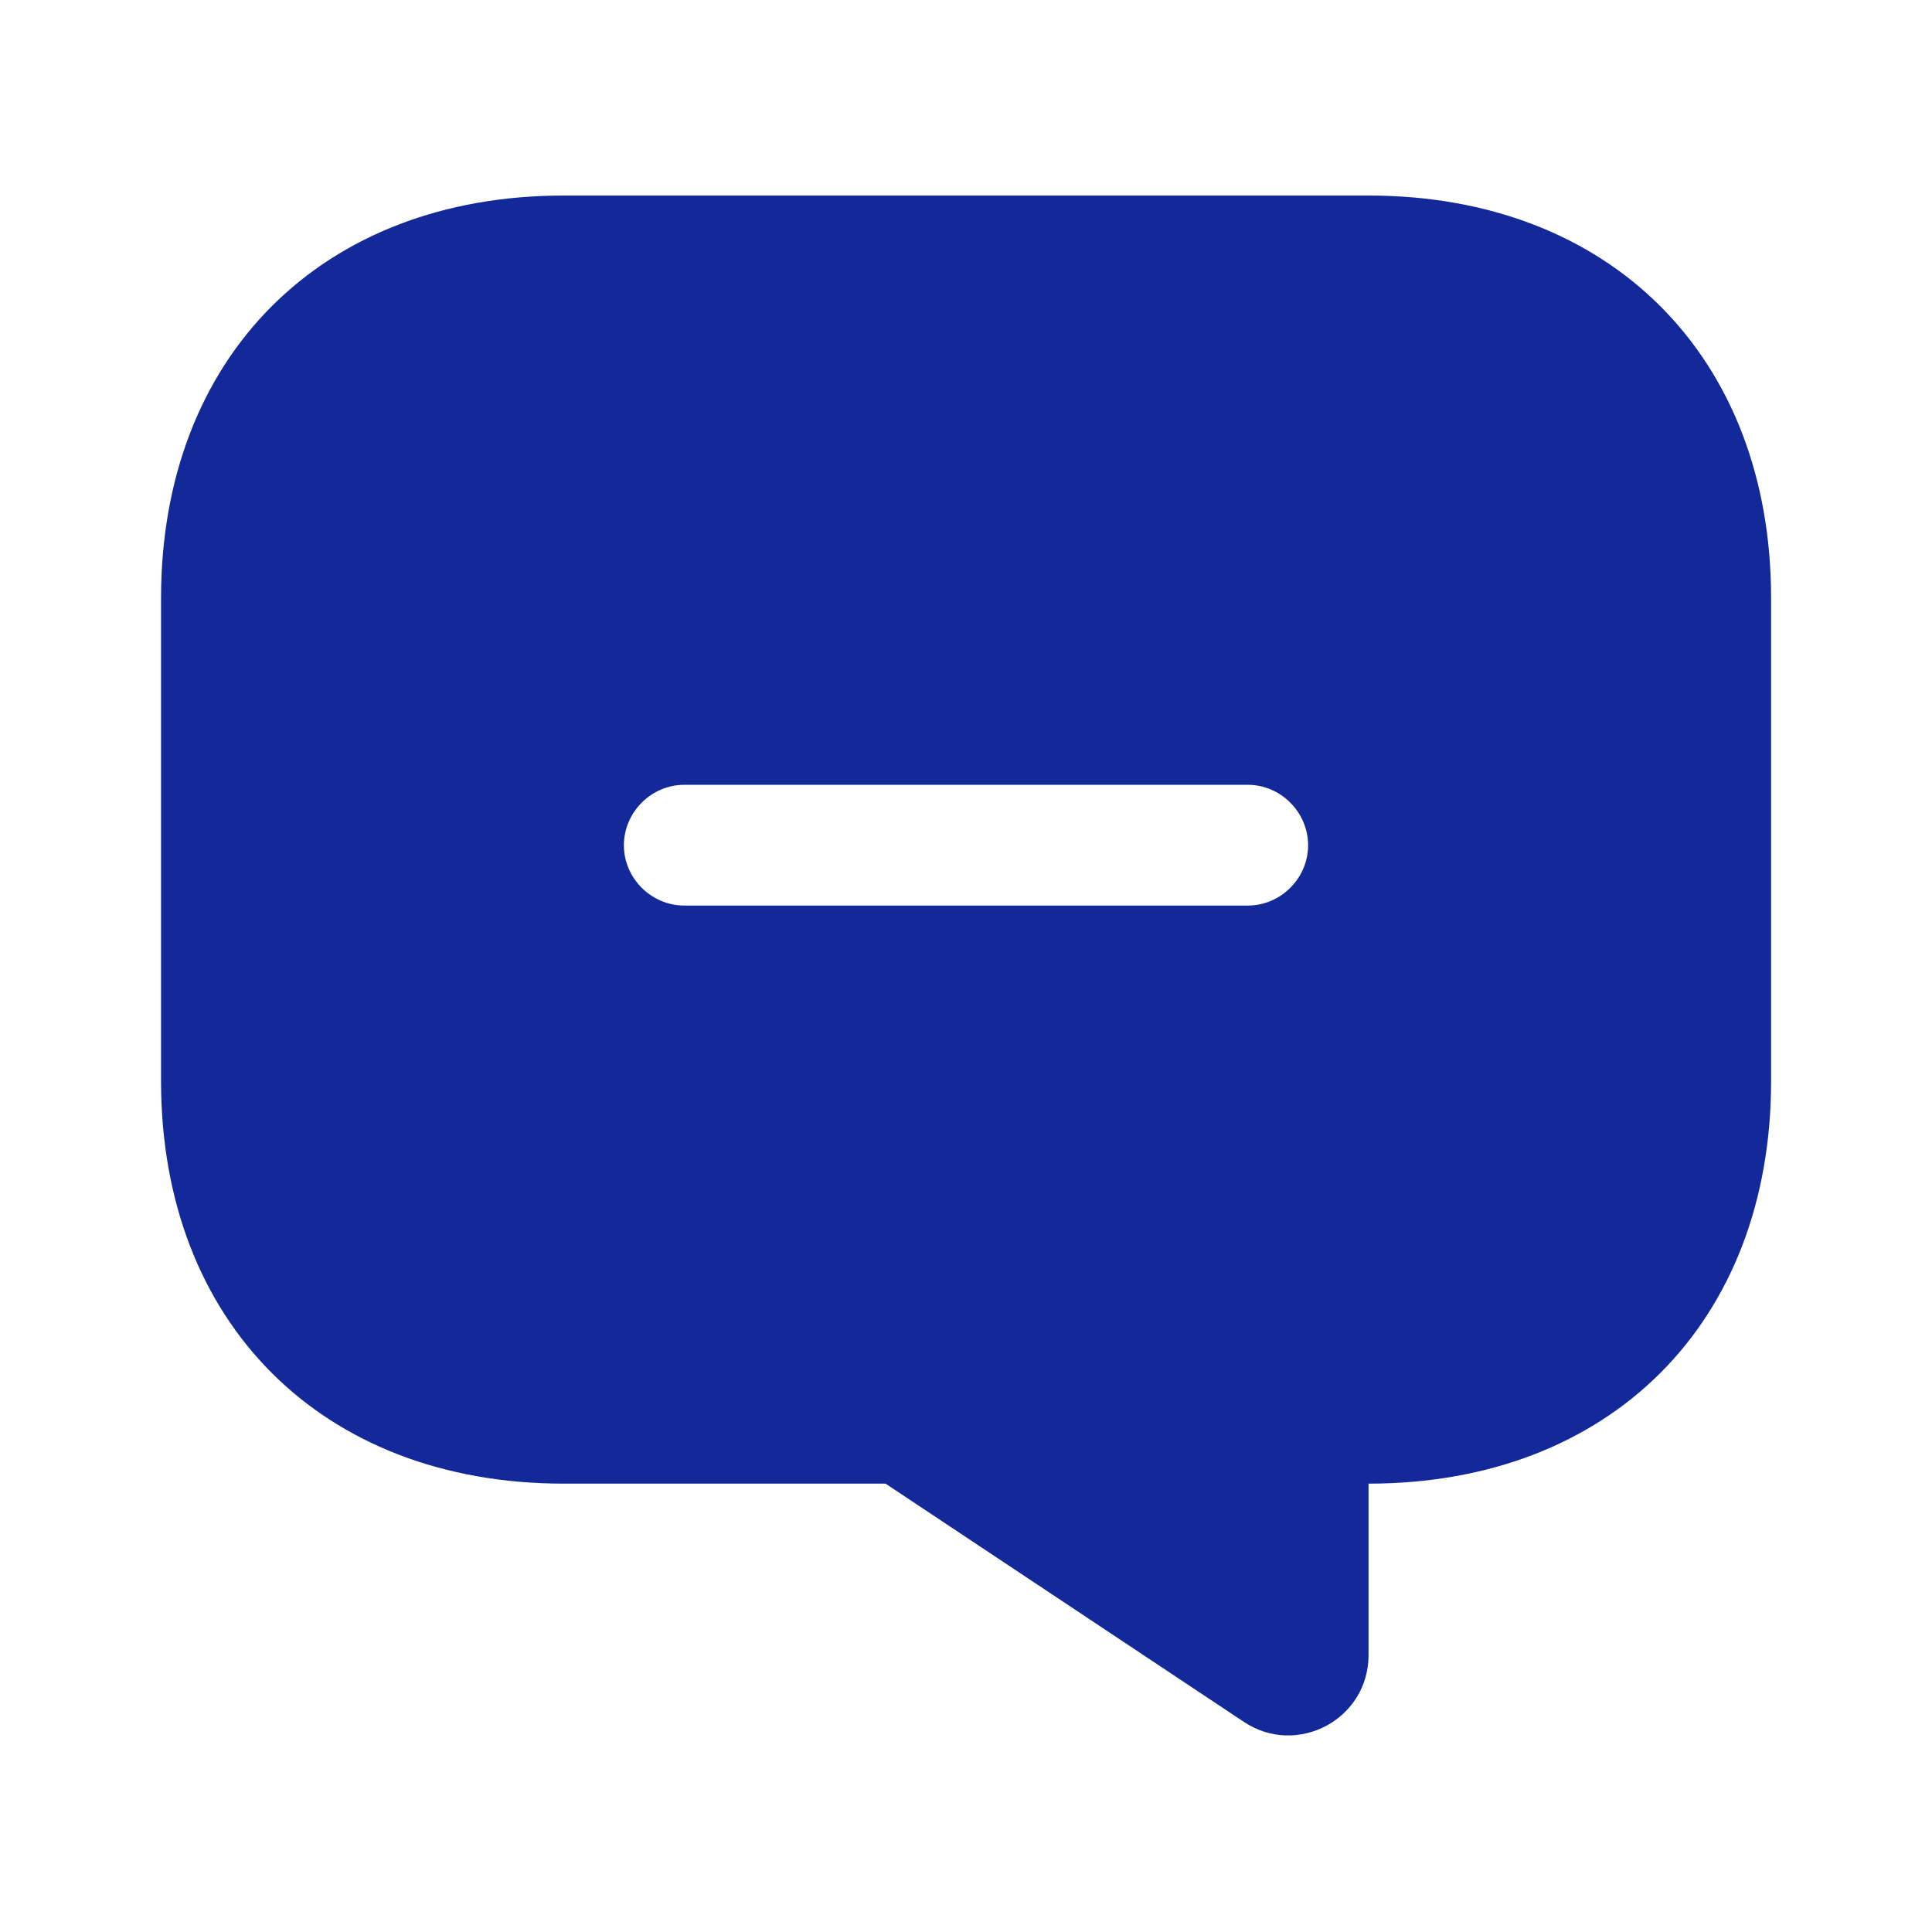 <svg width="14" height="14" viewBox="0 0 14 14" fill="none" xmlns="http://www.w3.org/2000/svg">
    <path d="M9.917 1.417H4.084C2.334 1.417 1.167 2.584 1.167 4.334V7.834C1.167 9.584 2.334 10.751 4.084 10.751H6.417L9.013 12.477C9.398 12.734 9.917 12.46 9.917 11.993V10.751C11.667 10.751 12.834 9.584 12.834 7.834V4.334C12.834 2.584 11.667 1.417 9.917 1.417ZM9.042 6.562H4.959C4.719 6.562 4.521 6.364 4.521 6.125C4.521 5.886 4.719 5.687 4.959 5.687H9.042C9.281 5.687 9.479 5.886 9.479 6.125C9.479 6.364 9.281 6.562 9.042 6.562Z" fill="#132899"/>
</svg>
